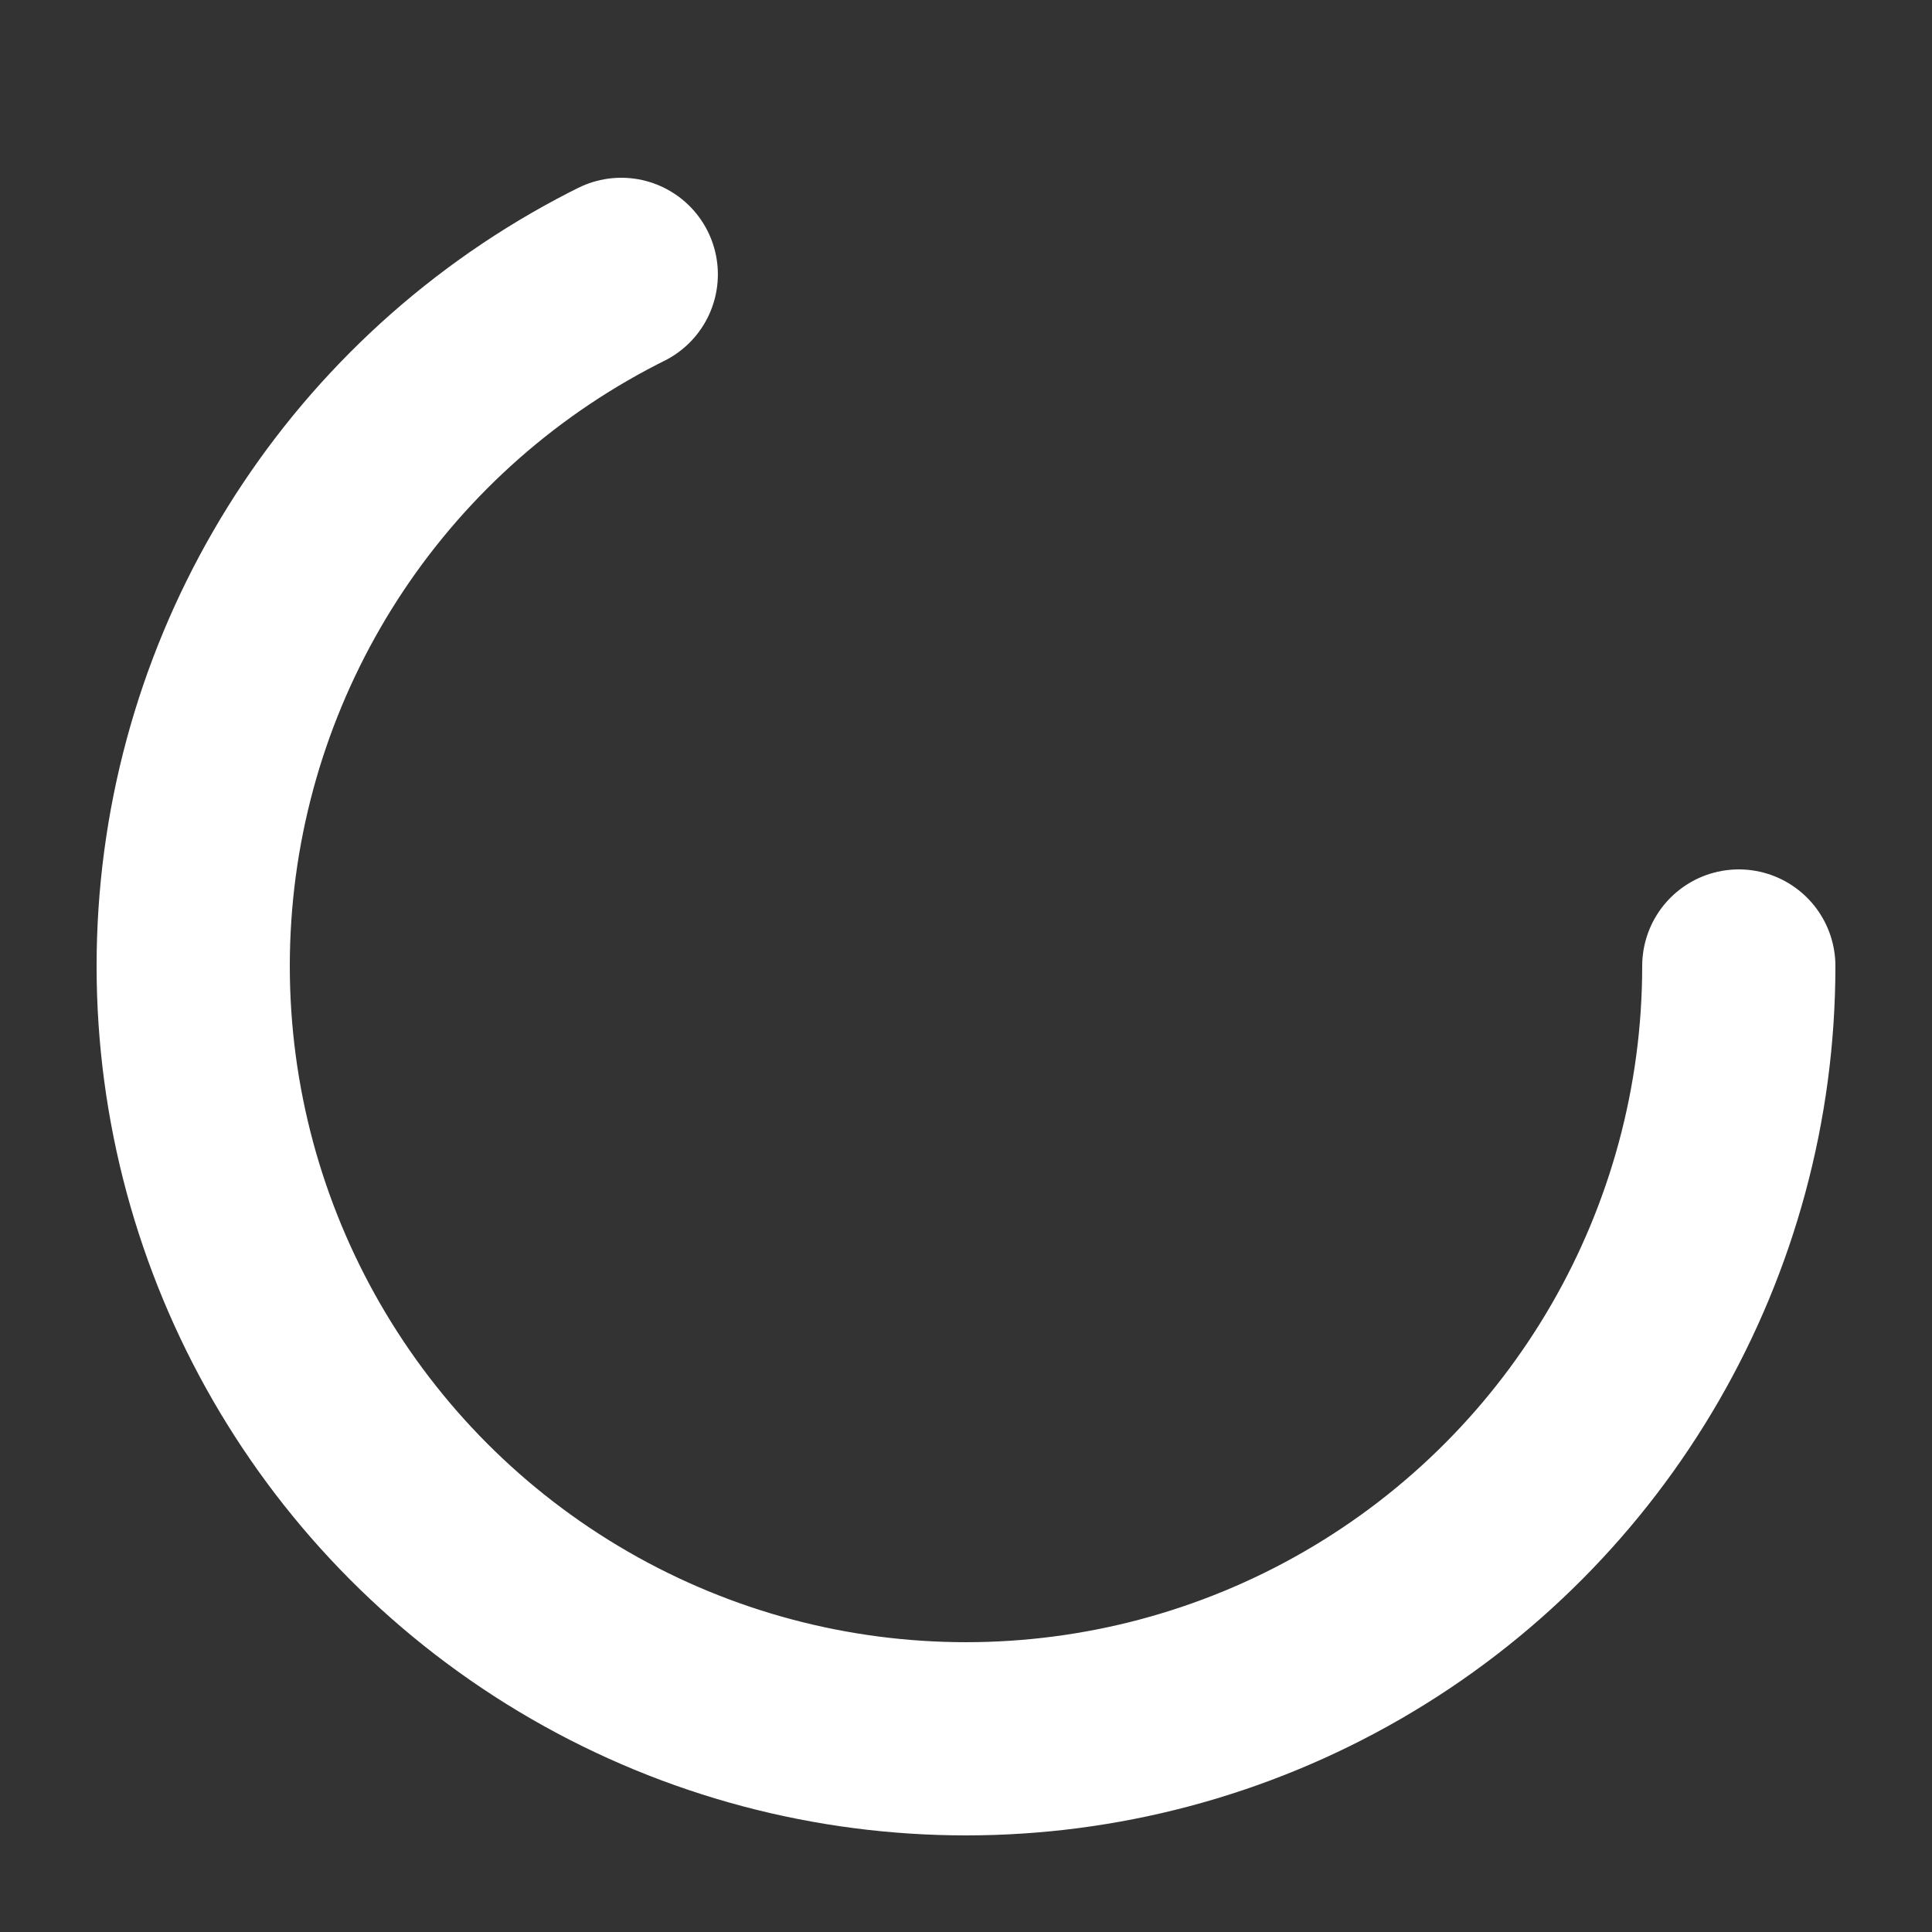 <svg xmlns="http://www.w3.org/2000/svg" viewBox="0 0 50 50" width="35" height="35">
<rect x="0" y="0" width="50" height="50" fill="#333333" stroke="none"/>
<circle cx="25" cy="25" r="20" fill="none" stroke="#ffffff" stroke-width="5" stroke-dasharray="85 50" stroke-linecap="round">
  <animateTransform attributeName="transform" type="rotate" from="0 25 25" to="360 25 25" dur="0.9s" repeatCount="indefinite" />
</circle>
</svg>
